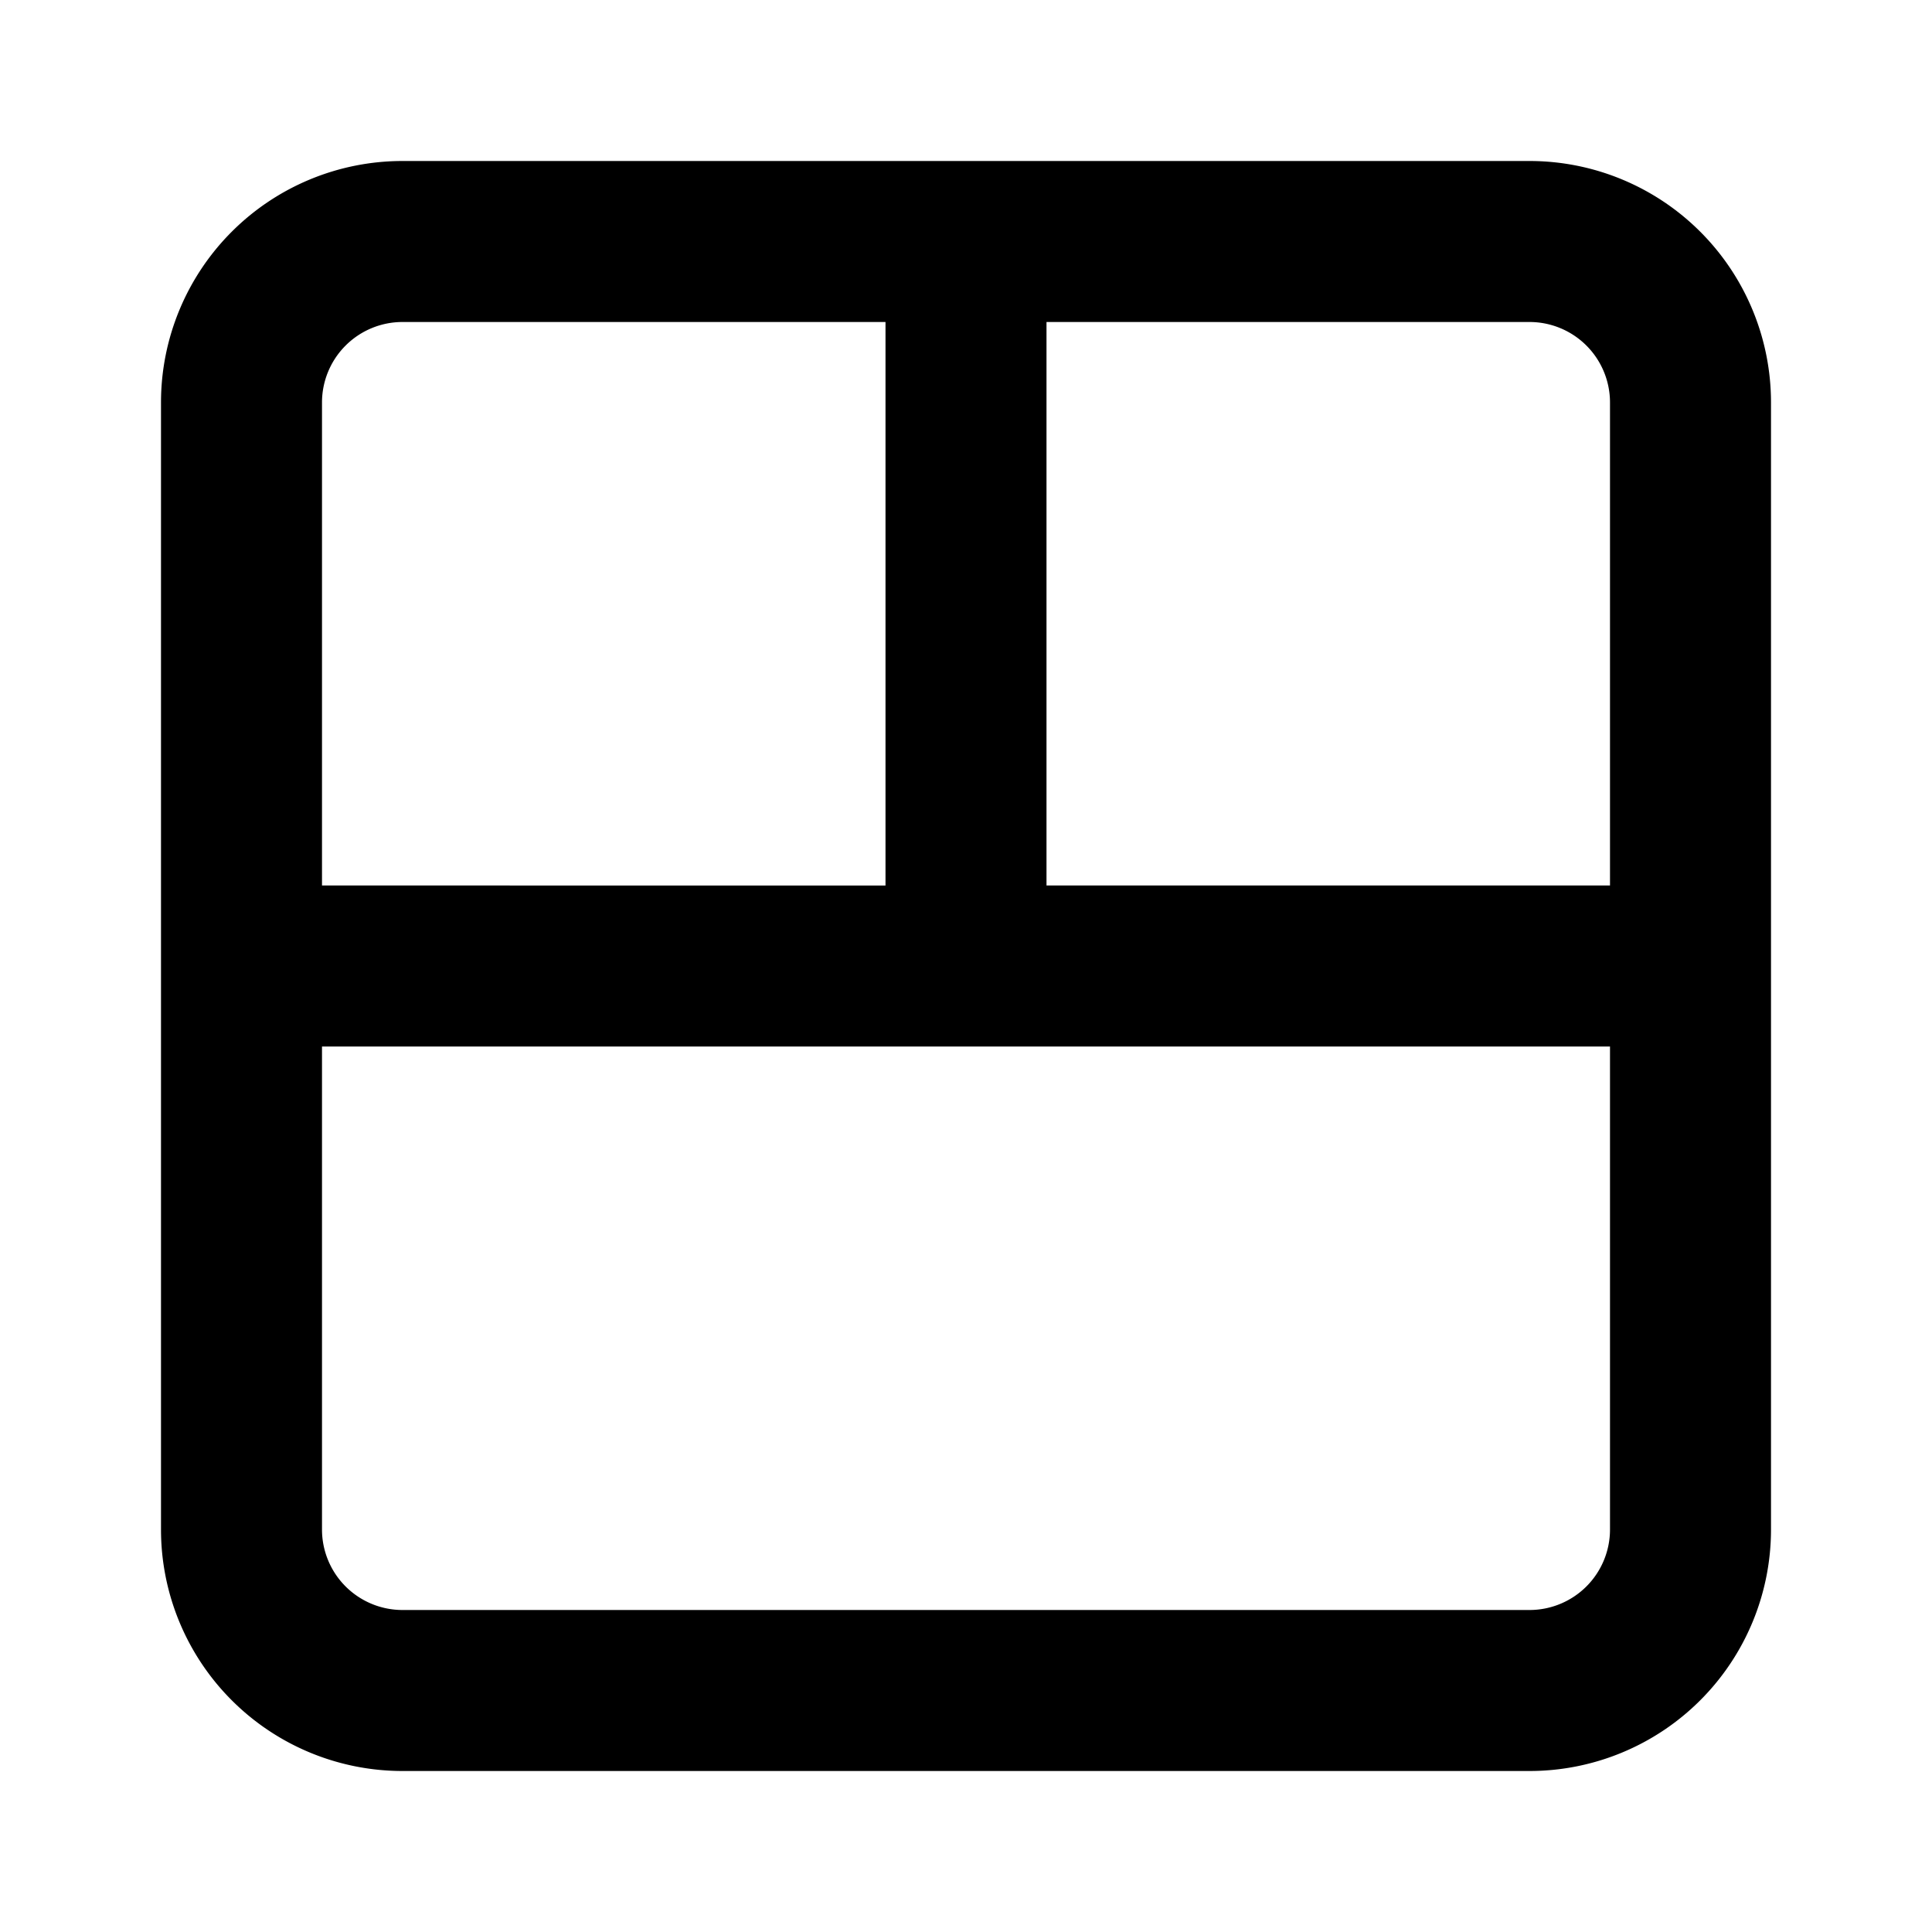 <svg xmlns="http://www.w3.org/2000/svg" viewBox="0 0 24 24" id="layout"><path d="M19,2H5A3,3,0,0,0,2,5V19a3,3,0,0,0,3,3H19a3,3,0,0,0,3-3V5A3,3,0,0,0,19,2Zm0,2a1,1,0,0,1,1,1v6H13V4ZM4,5A1,1,0,0,1,5,4h6v7H4ZM20,19a1,1,0,0,1-1,1H5a1,1,0,0,1-1-1V13H20Z"></path></svg>